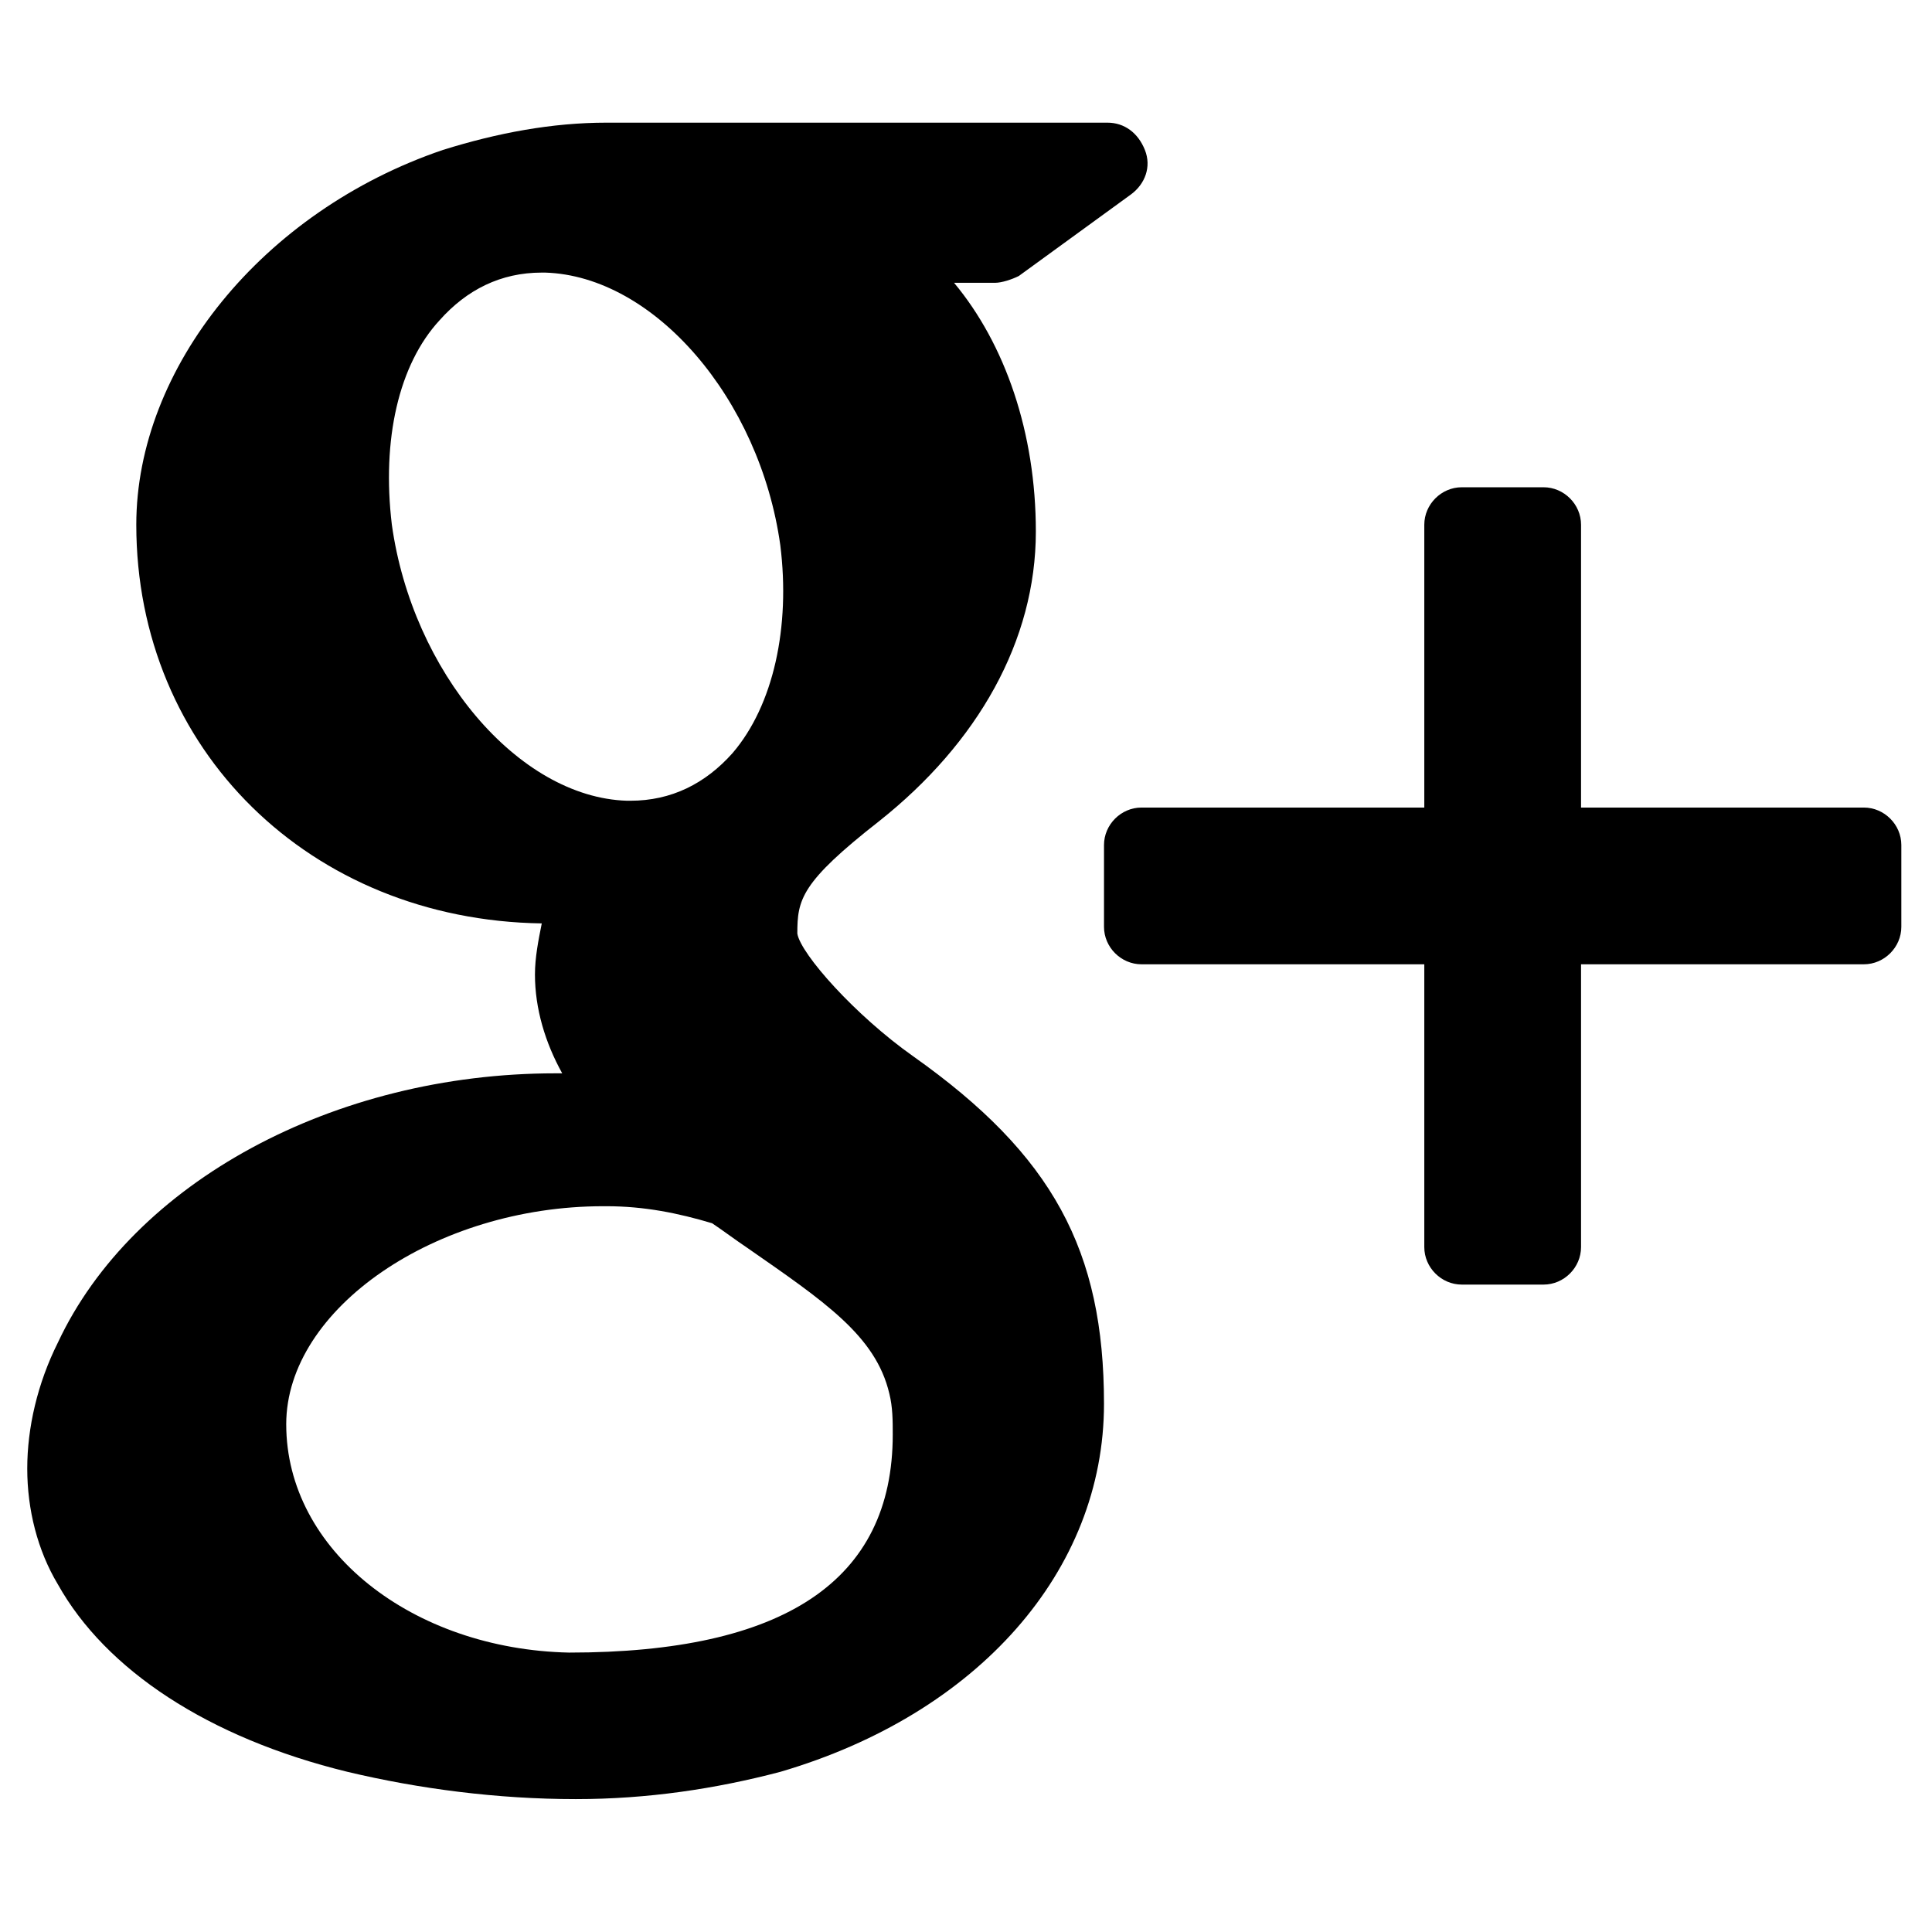 <!-- Generated by IcoMoon.io -->
<svg version="1.1" xmlns="http://www.w3.org/2000/svg" width="1024" height="1024" viewBox="0 0 1024 1024">
<title></title>
<g id="icomoon-ignore">
</g>
<path fill="#000" d="M987.88 428.021h-149.898v-149.898c0-10.836-9.030-19.866-19.866-19.866h-43.344c-10.836 0-19.866 9.030-19.866 19.866v149.898h-149.898c-10.836 0-19.866 9.030-19.866 19.866v43.344c0 10.836 9.030 19.866 19.866 19.866h149.898v149.898c0 10.836 9.030 19.866 19.866 19.866h43.344c10.836 0 19.866-9.030 19.866-19.866v-149.898h149.898c10.836 0 19.866-9.030 19.866-19.866v-43.344c0-10.836-9.030-19.866-19.866-19.866zM484.007 559.859c-30.702-21.672-59.598-54.18-61.404-65.016 0-18.060 1.806-27.090 43.344-59.598 52.374-41.538 83.076-95.718 83.076-153.51 0-52.374-16.254-99.33-43.344-131.838h21.672c3.612 0 9.030-1.806 12.642-3.612l59.598-43.344c7.224-5.418 10.836-14.448 7.224-23.478s-10.836-14.448-19.866-14.448h-265.481c-28.896 0-57.792 5.418-86.688 14.448-95.718 32.508-162.54 115.584-162.54 198.66 0 119.196 92.106 209.496 214.914 211.302-1.806 9.030-3.612 18.060-3.612 27.090 0 18.060 5.418 36.12 14.448 52.374-1.806 0-1.806 0-3.612 0-117.39 0-223.944 57.792-263.675 142.674-10.836 21.672-16.254 45.15-16.254 66.822s5.418 43.344 16.254 61.404c25.284 45.15 79.464 81.27 153.51 99.33 37.926 9.030 79.464 14.448 121.002 14.448 37.926 0 74.046-5.418 108.36-14.448 104.748-30.702 171.57-106.554 171.57-195.048 0-81.27-27.090-131.838-101.136-184.212zM151.704 754.907c0-61.404 79.464-115.584 167.958-115.584h1.806c19.866 0 37.926 3.612 55.986 9.030 5.418 3.612 12.642 9.030 18.060 12.642 41.538 28.896 68.628 46.956 75.852 77.658 1.806 7.224 1.806 14.448 1.806 21.672 0 77.658-57.792 115.584-171.57 115.584-83.076-1.806-149.898-54.18-149.898-121.002zM232.974 169.764c14.448-16.254 32.508-25.284 54.18-25.284h1.806c57.792 1.806 113.778 66.822 124.614 144.48 5.418 43.344-3.612 84.882-25.284 110.166-14.448 16.254-32.508 25.284-54.18 25.284 0 0 0 0 0 0h-1.806c-57.792-1.806-113.778-68.628-124.614-146.286-5.418-45.15 3.612-84.882 25.284-108.36z"></path>
</svg>
